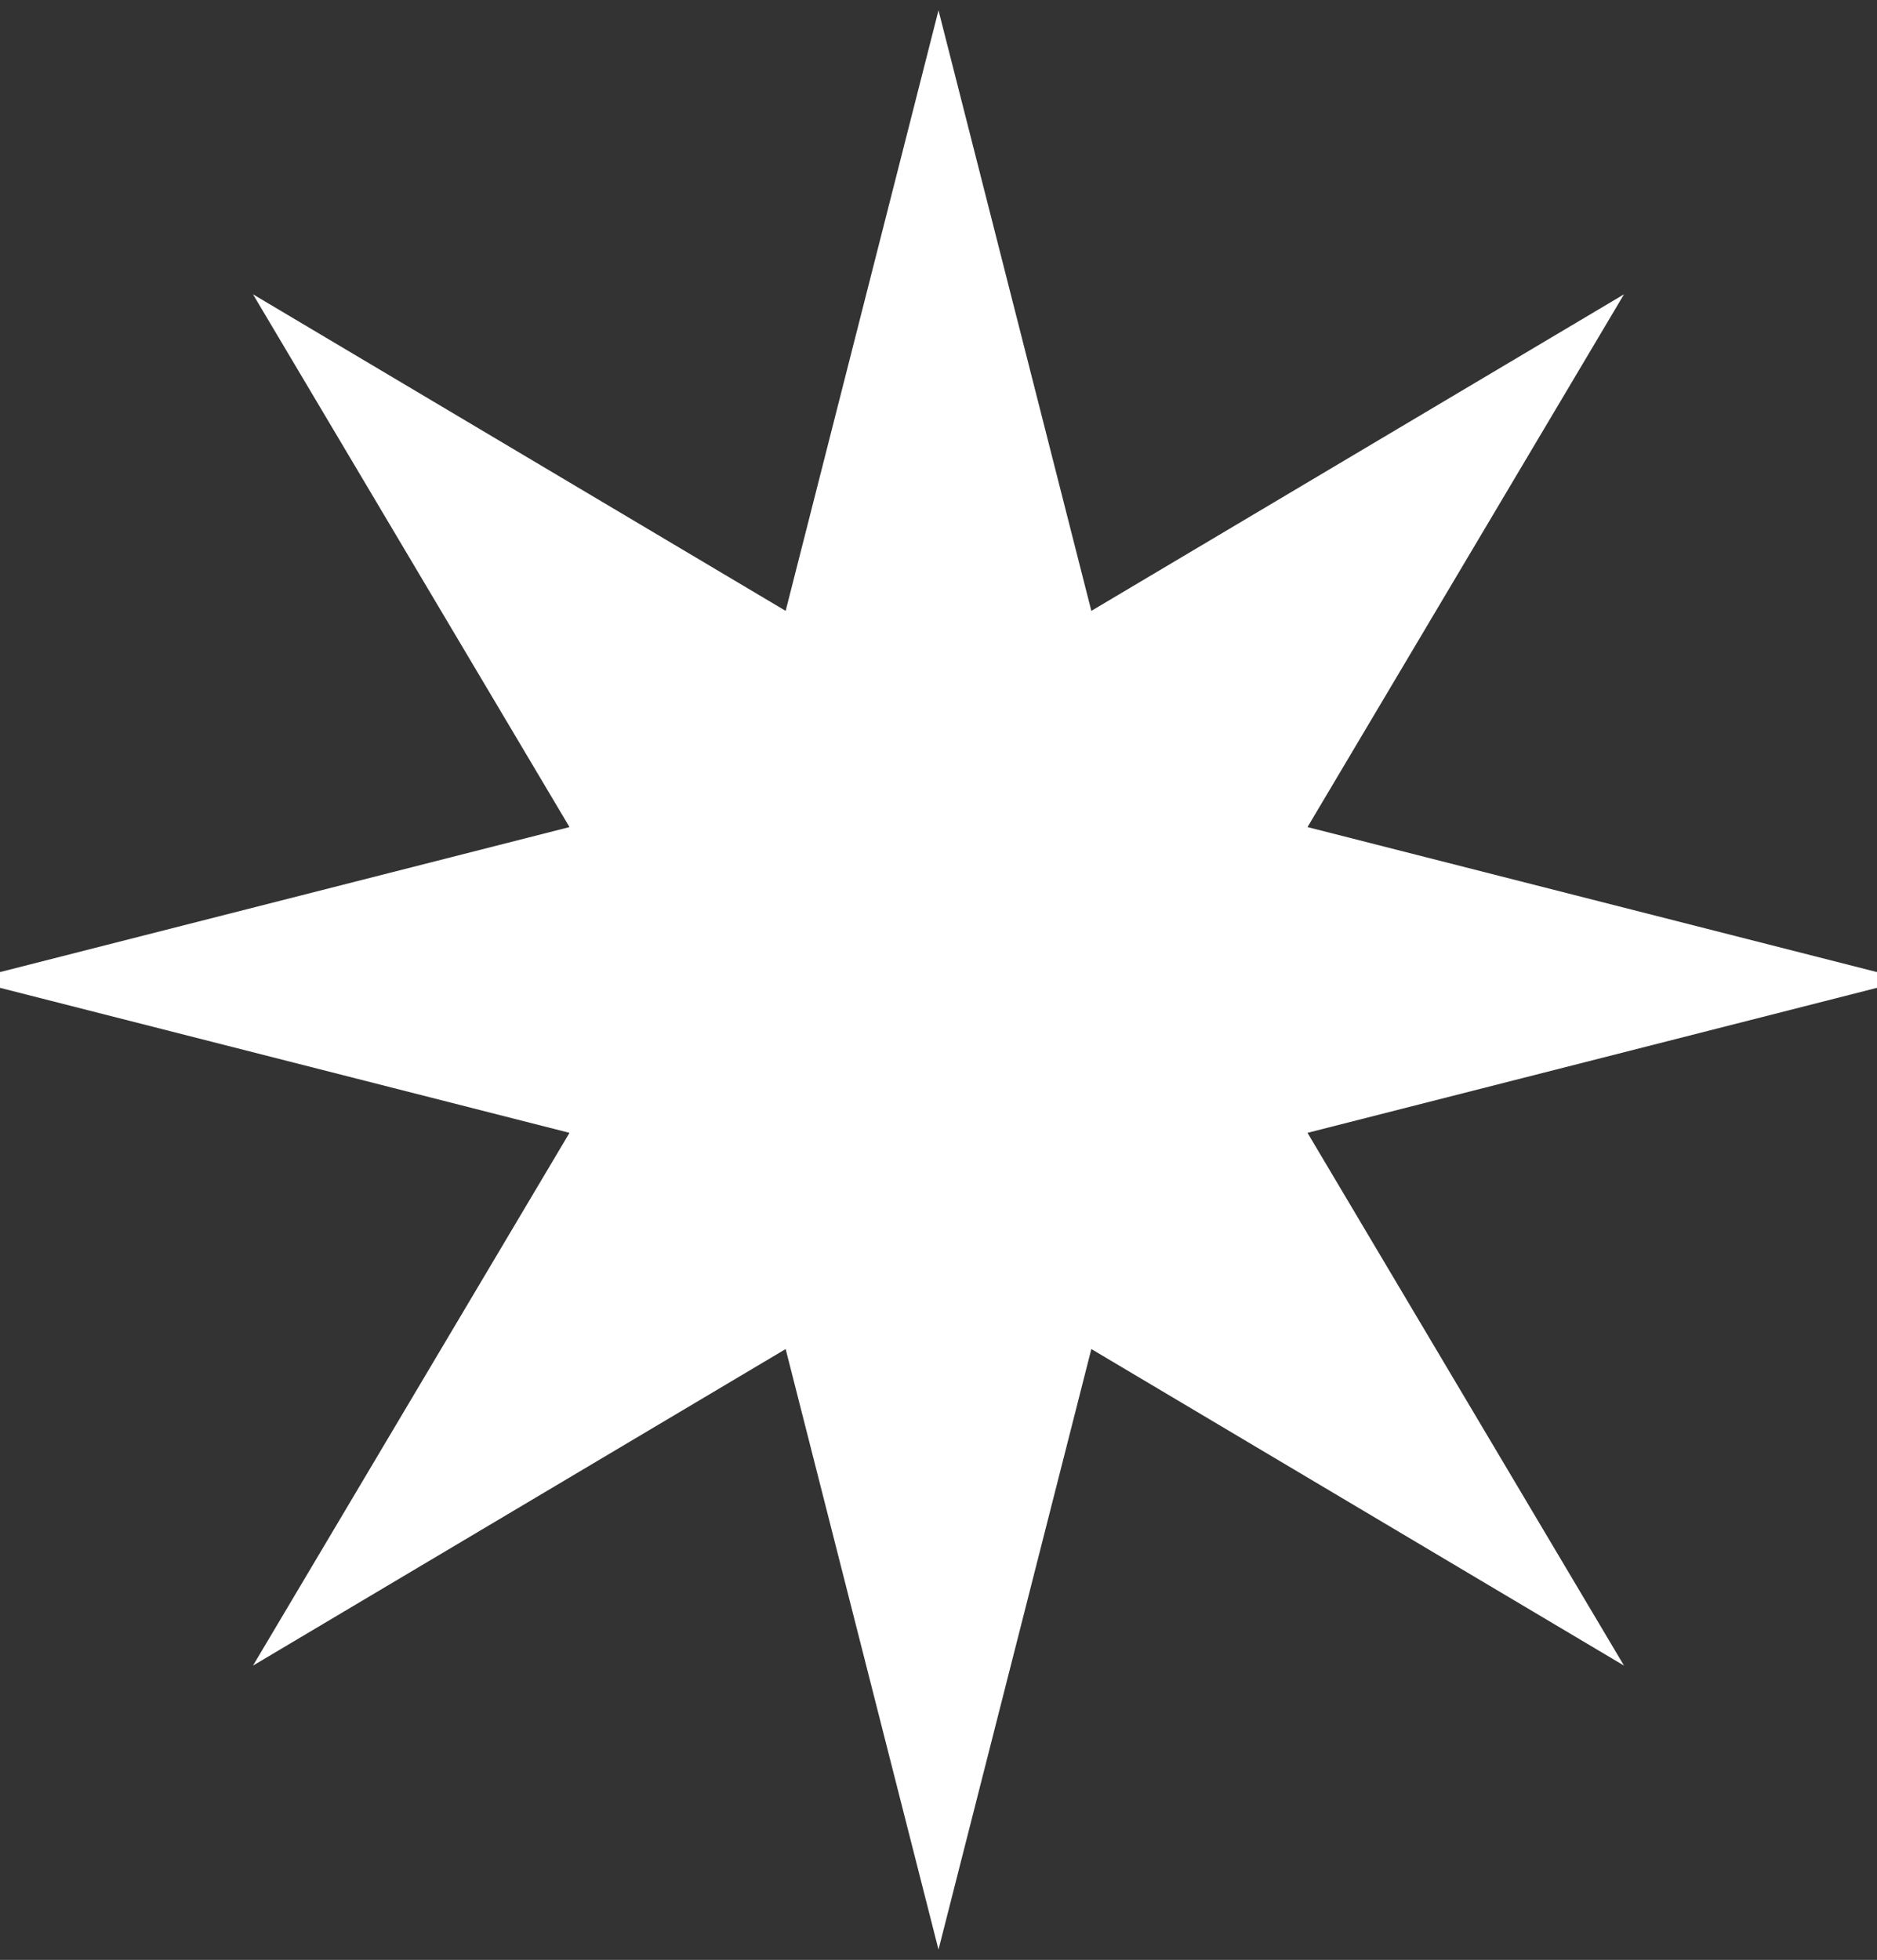 <svg width="91" height="95" viewBox="0 0 91 95" fill="none" xmlns="http://www.w3.org/2000/svg">
<rect x="0" y="0" width="91" height="95" fill="#333333" stroke="none"/>
<g clip-path="url(#clip0_9_878)">
<g clip-path="url(#clip1_9_878)">
<g clip-path="url(#clip2_9_878)">
<path d="M45.5 0.5L52.91 29.61L78.734 14.266L63.39 40.09L92.5 47.5L63.39 54.91L78.734 80.734L52.91 65.39L45.5 94.5L38.09 65.39L12.266 80.734L27.61 54.91L-1.5 47.5L27.61 40.09L12.266 14.266L38.09 29.61L45.5 0.5Z" fill="white"/>
</g>
</g>
</g>
<defs>
<clipPath id="clip0_9_878">
<rect width="91" height="94" fill="white" transform="translate(0 0.5)"/>
</clipPath>
<clipPath id="clip1_9_878">
<rect width="91" height="94" fill="white" transform="translate(0 0.5)"/>
</clipPath>
<clipPath id="clip2_9_878">
<rect width="94" height="94" fill="white" transform="translate(-1.5 0.5)"/>
</clipPath>
</defs>
</svg>
